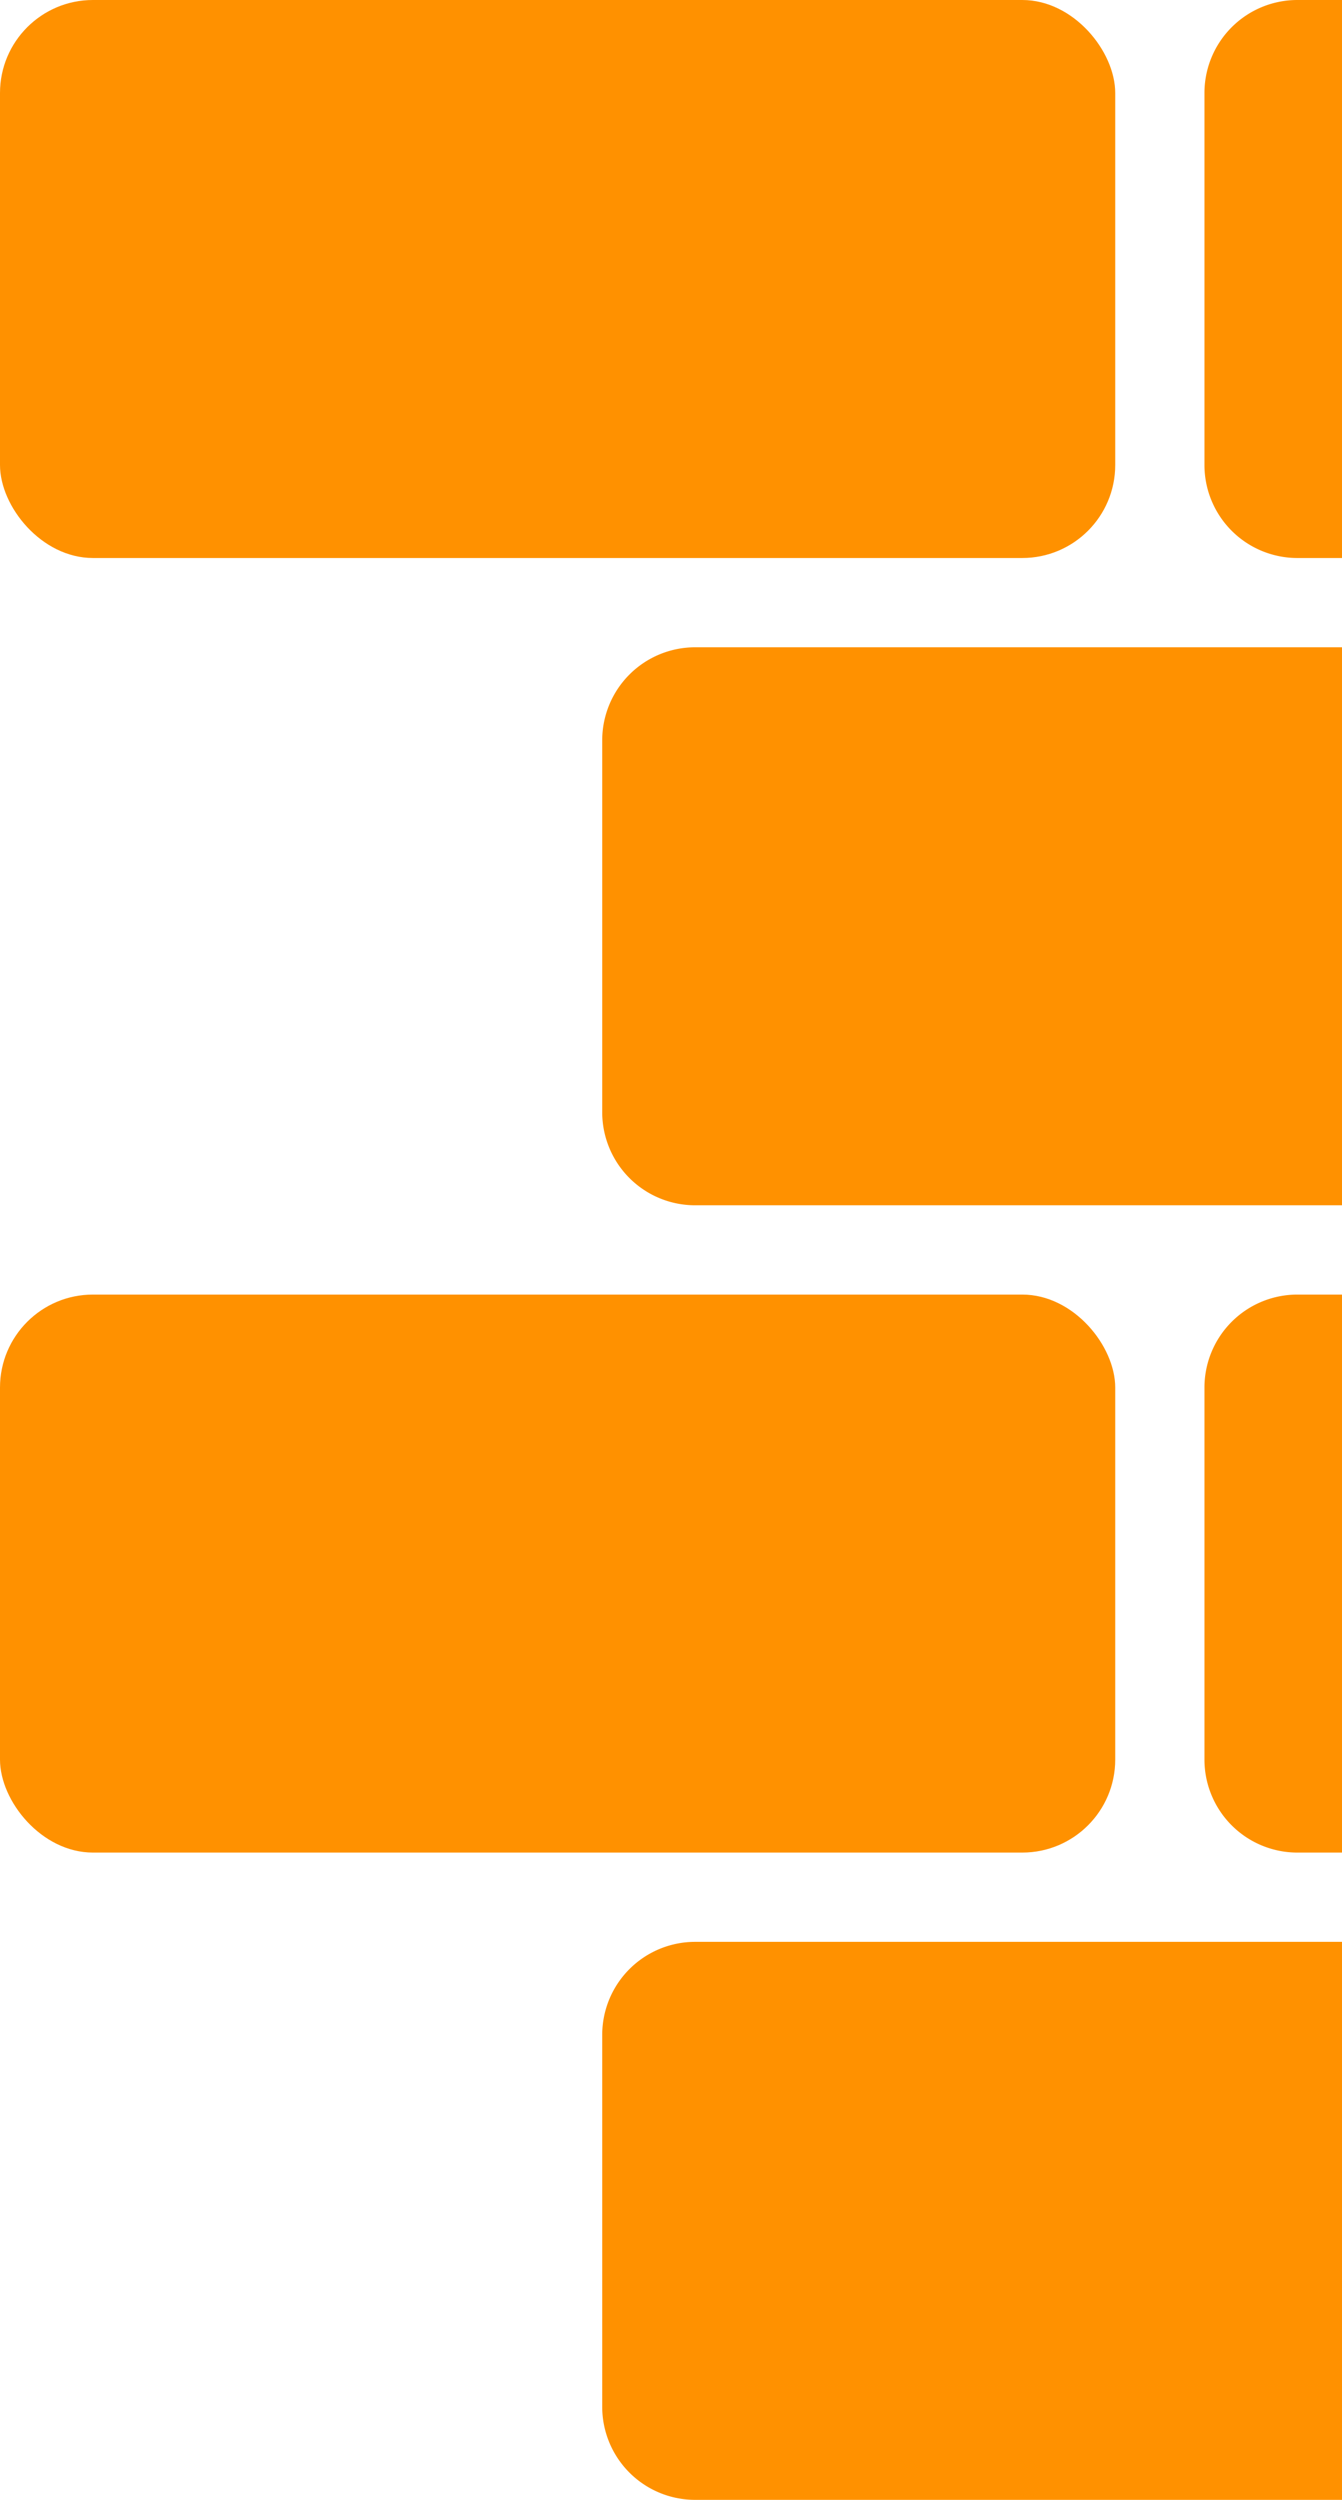 <svg id="Layer_1" data-name="Layer 1" xmlns="http://www.w3.org/2000/svg" viewBox="0 0 361 672"><defs><style>.cls-1{fill:#ff9100;}</style></defs><title>bricks-3</title><path class="cls-1" d="M1009,371.33v150H835a25,25,0,0,1-25-25v-100a25,25,0,0,1,25-25Z" transform="translate(-648 -197.33)"/><rect id="Rectangle_82" data-name="Rectangle 82" class="cls-1" width="300" height="150" rx="25"/><rect id="Rectangle_84" data-name="Rectangle 84" class="cls-1" y="348" width="300" height="150" rx="25"/><path class="cls-1" d="M1009,719.33v150H835a25,25,0,0,1-25-25v-100a25,25,0,0,1,25-25Z" transform="translate(-648 -197.33)"/><path class="cls-1" d="M1009,197.33v150H997a25,25,0,0,1-25-25v-100a25,25,0,0,1,25-25Z" transform="translate(-648 -197.33)"/><path class="cls-1" d="M1009,545.33v150H997a25,25,0,0,1-25-25v-100a25,25,0,0,1,25-25Z" transform="translate(-648 -197.33)"/></svg>